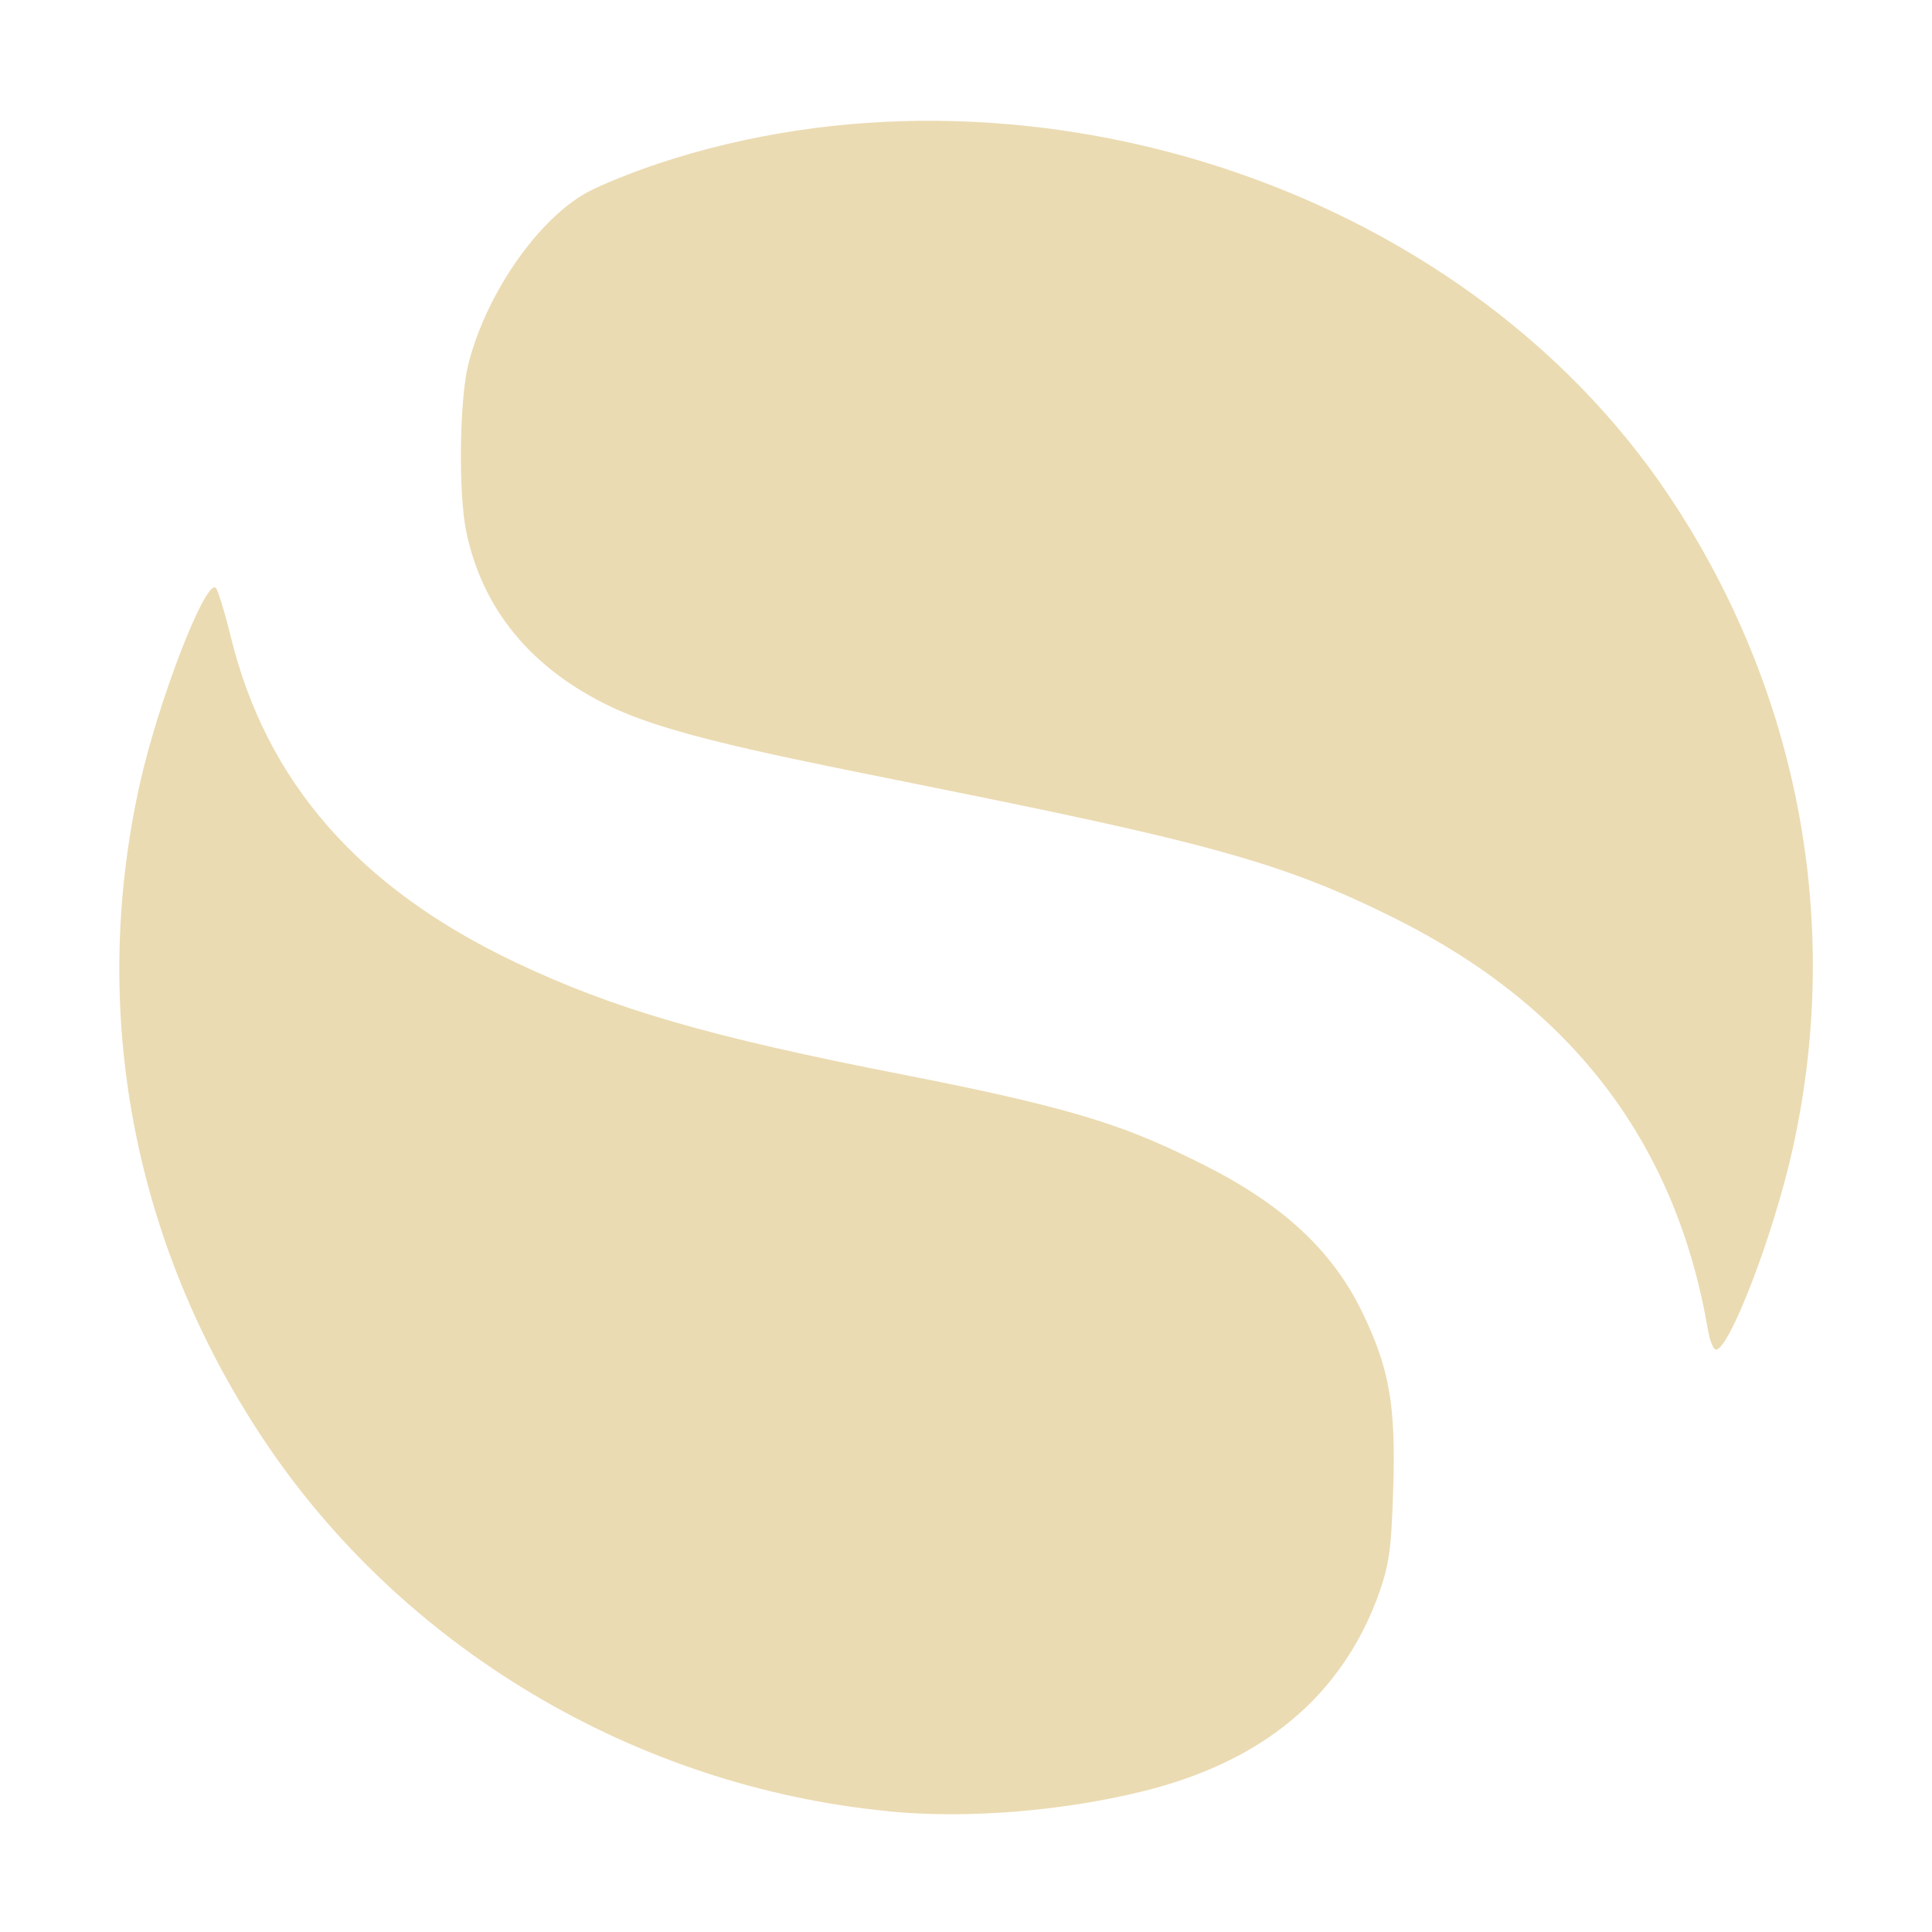 <svg width="16" height="16" version="1.1" xmlns="http://www.w3.org/2000/svg">
  <defs>
    <style id="current-color-scheme" type="text/css">.ColorScheme-Text { color:#ebdbb2; } .ColorScheme-Highlight { color:#458588; }</style>
  </defs>
  <path class="ColorScheme-Text" d="m7.359 15c-2.096-0.203-4.029-1.353-5.179-3.083-1.079-1.623-1.441-3.546-1.022-5.425 0.156-0.699 0.55-1.712 0.63-1.622 0.018 0.02 0.074 0.203 0.124 0.406 0.294 1.201 1.062 2.078 2.353 2.692 0.824 0.391 1.611 0.619 3.221 0.933 1.493 0.291 1.878 0.444 2.481 0.745 0.658 0.33 1.069 0.713 1.316 1.224 0.224 0.465 0.277 0.768 0.255 1.459-0.017 0.528-0.032 0.634-0.139 0.925-0.383 0.99-1.192 1.395-1.927 1.579-0.659 0.163-1.447 0.232-2.115 0.168zm6.787-3.977c-0.262-1.552-1.125-2.687-2.601-3.421-0.855-0.426-1.456-0.601-3.451-1.007-1.5-0.306-2.485-0.479-3.037-0.743-0.658-0.315-1.062-0.805-1.196-1.451-0.066-0.319-0.056-1.097 0.018-1.387 0.148-0.584 0.579-1.203 0.991-1.425 0.11-0.059 0.372-0.165 0.581-0.234 2.976-0.99 6.631 0.144 8.375 2.757 1.073 1.608 1.437 3.545 1.017 5.416-0.157 0.701-0.521 1.649-0.632 1.649-0.021 0-0.05-0.069-0.064-0.154z" fill="currentColor"/>
</svg>
